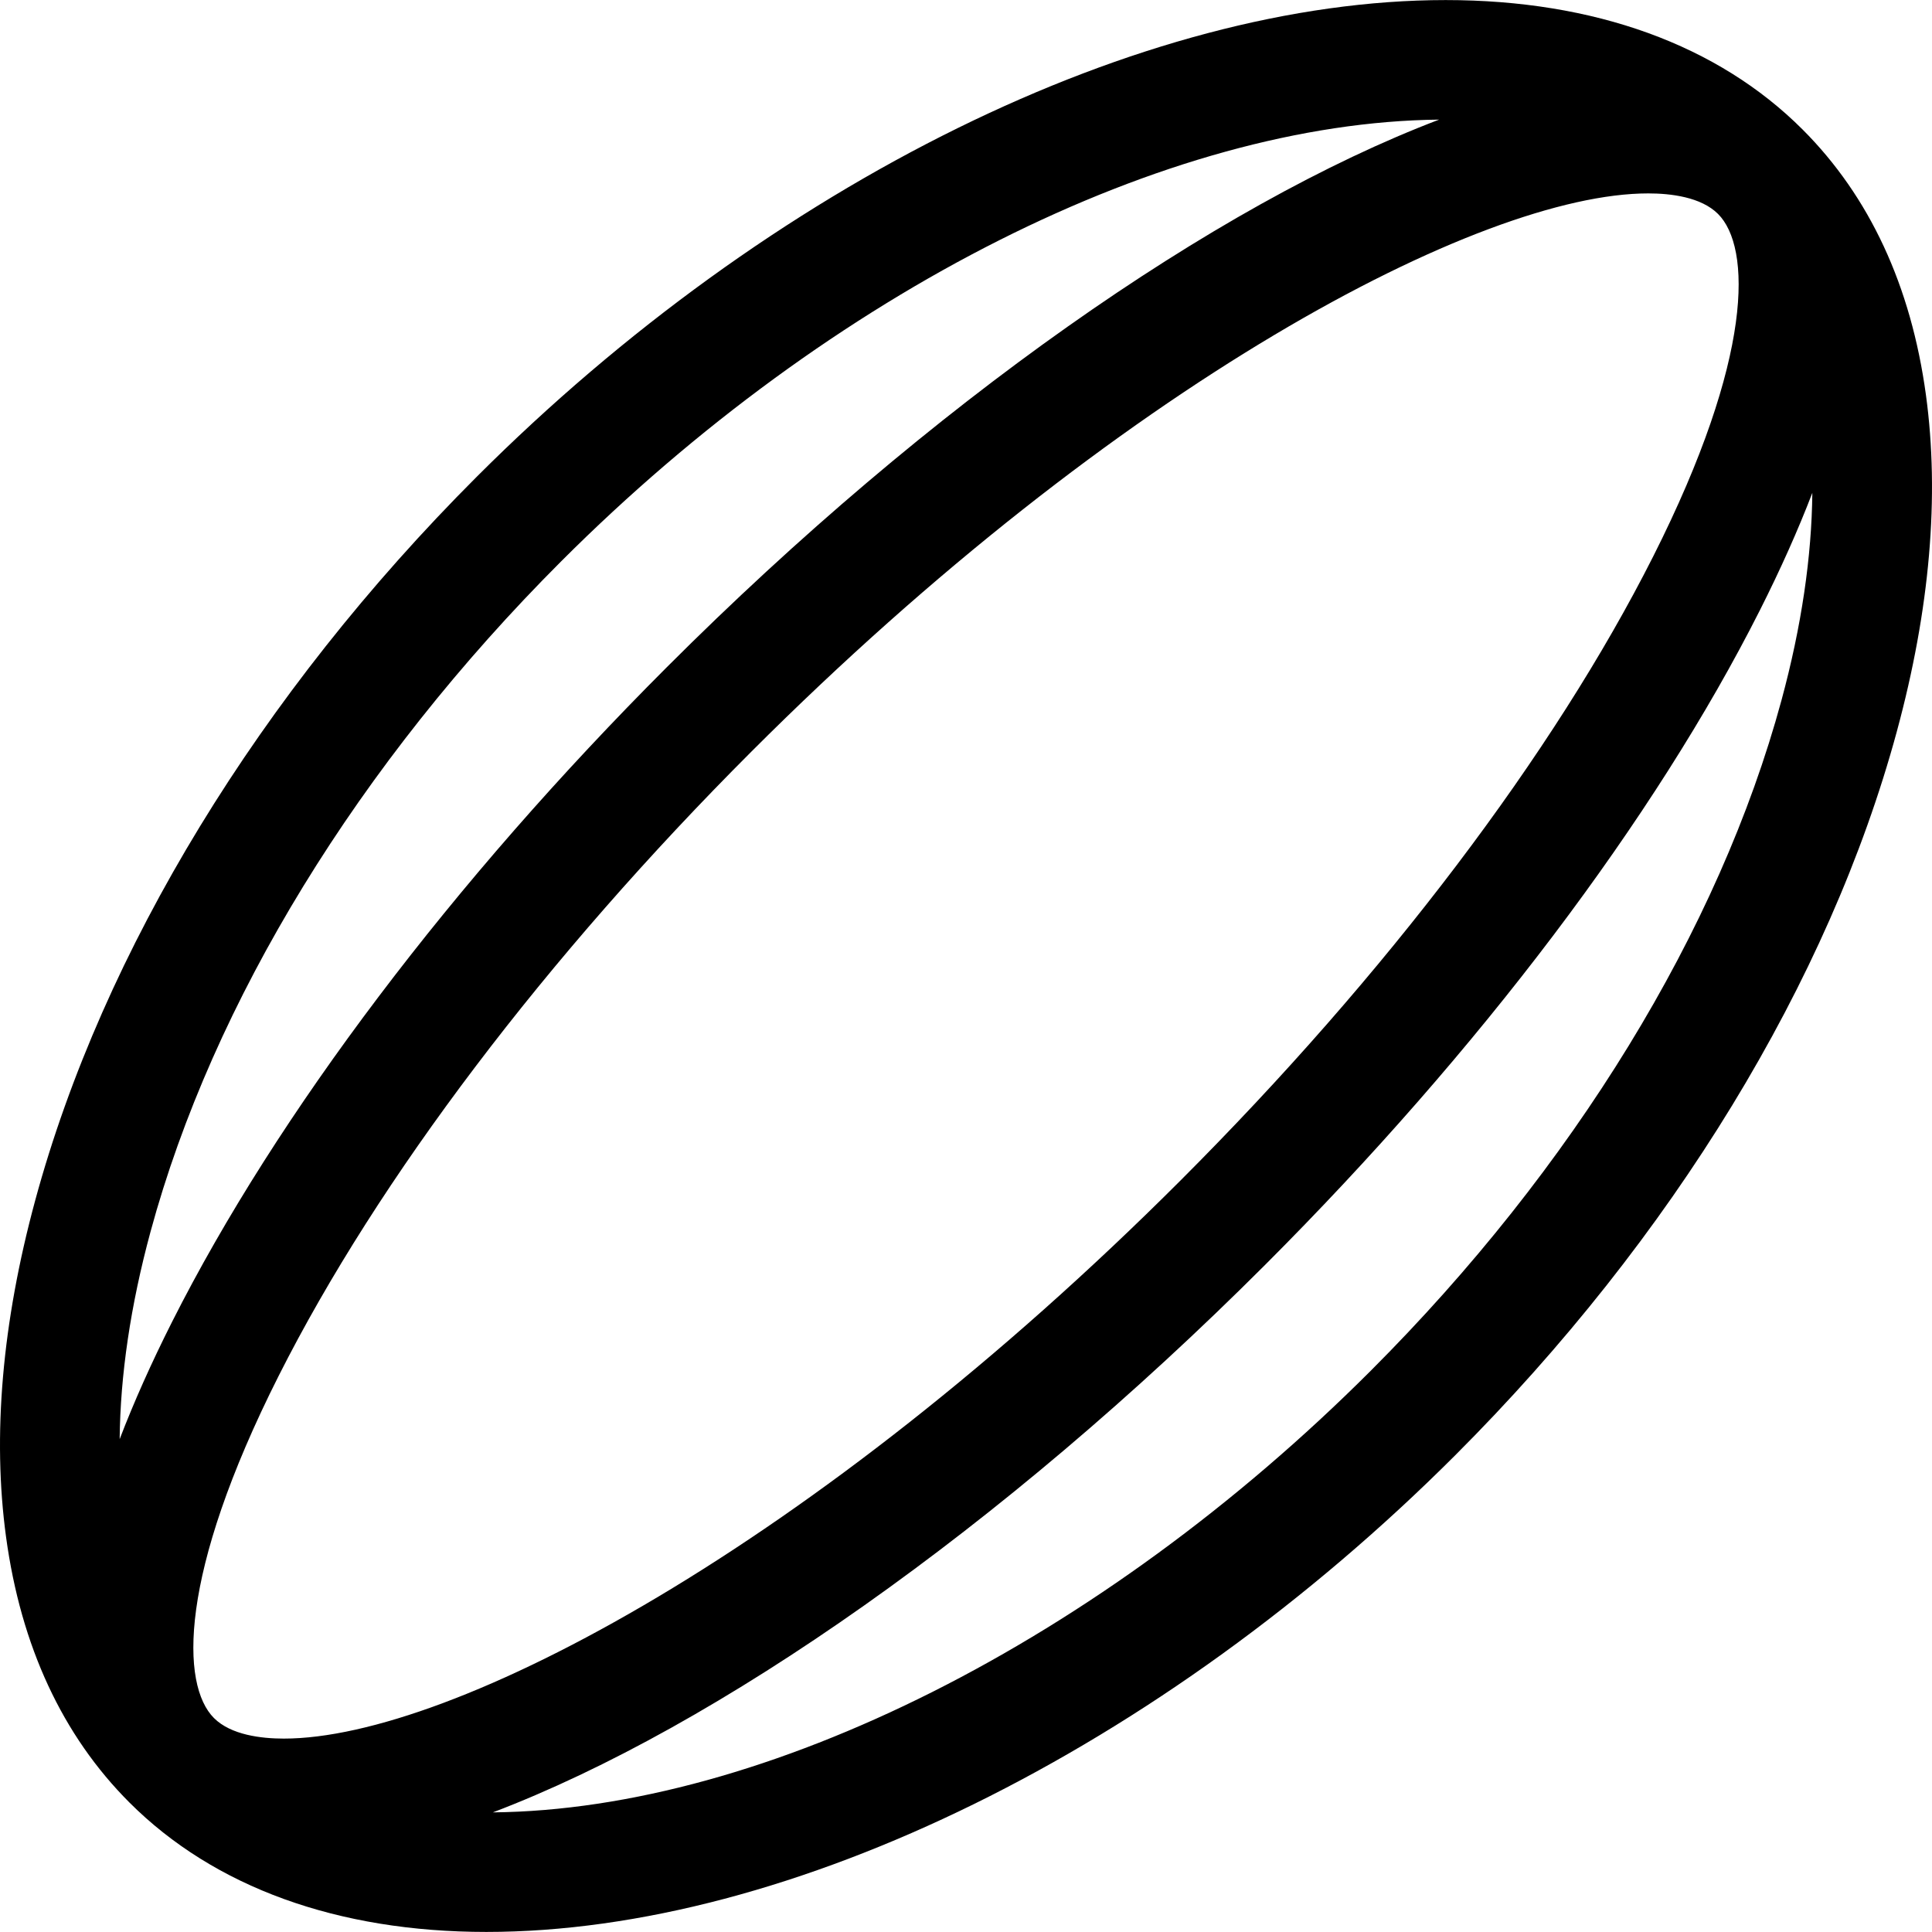 <?xml version="1.0" encoding="iso-8859-1"?>
<!-- Generator: Adobe Illustrator 19.0.0, SVG Export Plug-In . SVG Version: 6.00 Build 0)  -->
<svg version="1.1" id="Layer_1" xmlns="http://www.w3.org/2000/svg" xmlns:xlink="http://www.w3.org/1999/xlink" x="0px" y="0px"
	 viewBox="0 0 485.032 485.032" style="enable-background:new 0 0 485.032 485.032;" xml:space="preserve">
<path d="M483.508,99.141c-3.742-27.401-14.161-49.819-30.967-66.63c-21.272-21.266-52.249-32.496-89.605-32.496
	c-76.222,0-169.428,45.856-243.246,119.673C65.198,174.181,25.828,238.709,8.831,301.386c-8.317,30.671-10.775,59.102-7.307,84.504
	c3.742,27.401,14.16,49.817,30.966,66.629c21.27,21.264,52.247,32.495,89.604,32.497c76.225,0,169.429-45.857,243.247-119.675
	c54.492-54.492,93.862-119.02,110.859-181.696C484.518,152.975,486.976,124.544,483.508,99.141z M71.252,436.477
	c-5.647,0-13.272-0.896-17.536-5.158c-8.31-8.311-9.033-35.81,16.272-85.964c24.959-49.469,67.107-105.115,118.679-156.687
	C280.651,96.683,371.54,48.555,413.781,48.555c5.646,0,13.272,0.895,17.536,5.159c8.309,8.309,9.032,35.809-16.273,85.963
	c-24.959,49.47-67.107,105.116-118.679,156.688C204.376,388.353,113.489,436.48,71.252,436.477z M140.903,140.903
	C208.757,73.049,293.024,30.701,361.295,30.032c-56.31,21.422-127.803,71.384-193.841,137.422
	c-53.767,53.766-97.893,112.147-124.25,164.387c-5.214,10.335-9.594,20.158-13.162,29.458c0.154-15.98,2.708-33.493,7.743-52.061
	C53.433,251.533,90.055,191.751,140.903,140.903z M344.128,344.128C276.27,411.985,192.005,454.334,123.739,455
	c56.309-21.423,127.801-71.385,193.838-137.422c53.767-53.767,97.893-112.147,124.25-164.387
	c5.214-10.335,9.594-20.157,13.162-29.457c-0.154,15.98-2.708,33.492-7.743,52.06C431.598,233.497,394.976,293.28,344.128,344.128z"
	/>
<g>
</g>
<g>
</g>
<g>
</g>
<g>
</g>
<g>
</g>
<g>
</g>
<g>
</g>
<g>
</g>
<g>
</g>
<g>
</g>
<g>
</g>
<g>
</g>
<g>
</g>
<g>
</g>
<g>
</g>
</svg>
